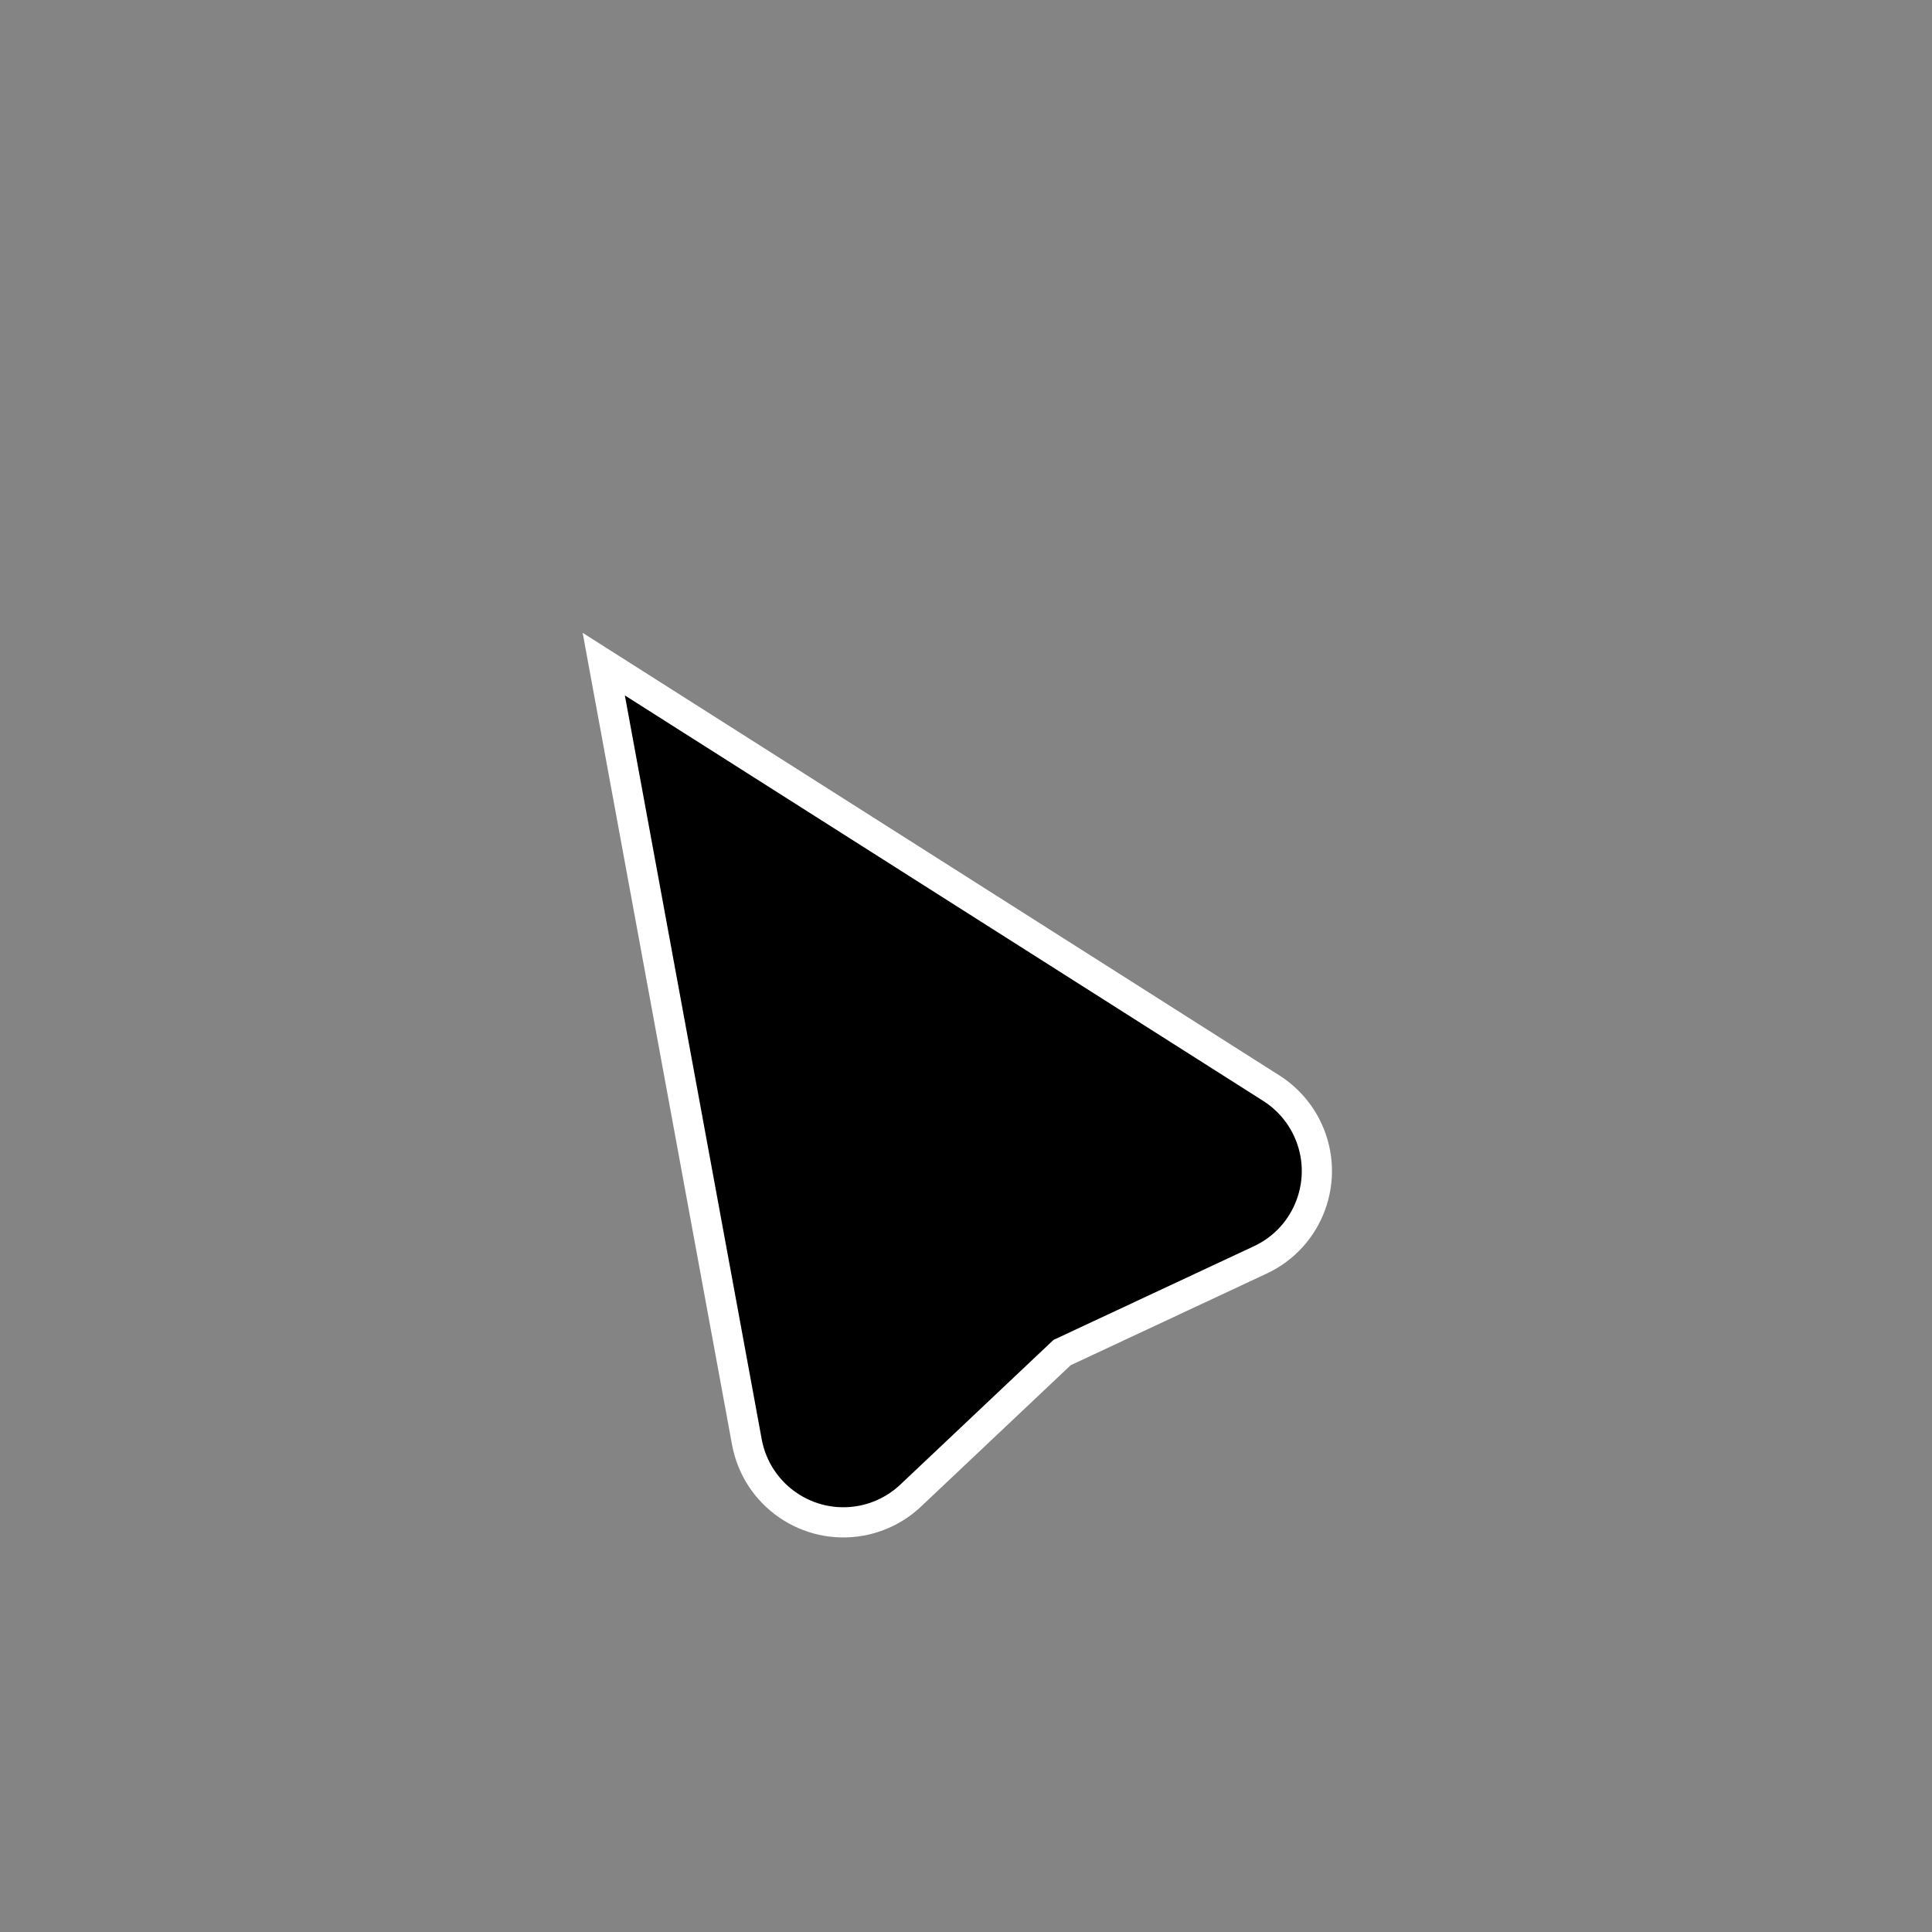 <svg width="64" height="64" viewBox="0 0 64 64" fill="none" xmlns="http://www.w3.org/2000/svg">
<rect width="64" height="64" fill="#848484"/>
<g filter="url(#filter0_d_9_36)">
<path d="M35.182 40.806L30.161 45.549C29.706 45.976 29.138 46.263 28.525 46.376C26.76 46.7 25.066 45.532 24.741 43.767L20 18L42.115 32.048C42.641 32.383 43.06 32.861 43.322 33.427C44.076 35.056 43.366 36.987 41.742 37.739L35.182 40.806Z" fill="black"/>
<path d="M35.182 40.806L30.161 45.549C29.706 45.976 29.138 46.263 28.525 46.376C26.76 46.7 25.066 45.532 24.741 43.767L20 18L42.115 32.048C42.641 32.383 43.06 32.861 43.322 33.427C44.076 35.056 43.366 36.987 41.742 37.739L35.182 40.806Z" stroke="white"/>
</g>
<defs>
<filter id="filter0_d_9_36" x="15.301" y="16.964" width="32.822" height="37.966" filterUnits="userSpaceOnUse" color-interpolation-filters="sRGB">
<feFlood flood-opacity="0" result="BackgroundImageFix"/>
<feColorMatrix in="SourceAlpha" type="matrix" values="0 0 0 0 0 0 0 0 0 0 0 0 0 0 0 0 0 0 127 0" result="hardAlpha"/>
<feOffset dy="4"/>
<feGaussianBlur stdDeviation="2"/>
<feComposite in2="hardAlpha" operator="out"/>
<feColorMatrix type="matrix" values="0 0 0 0 0 0 0 0 0 0 0 0 0 0 0 0 0 0 0.25 0"/>
<feBlend mode="normal" in2="BackgroundImageFix" result="effect1_dropShadow_9_36"/>
<feBlend mode="normal" in="SourceGraphic" in2="effect1_dropShadow_9_36" result="shape"/>
</filter>
</defs>
</svg>
